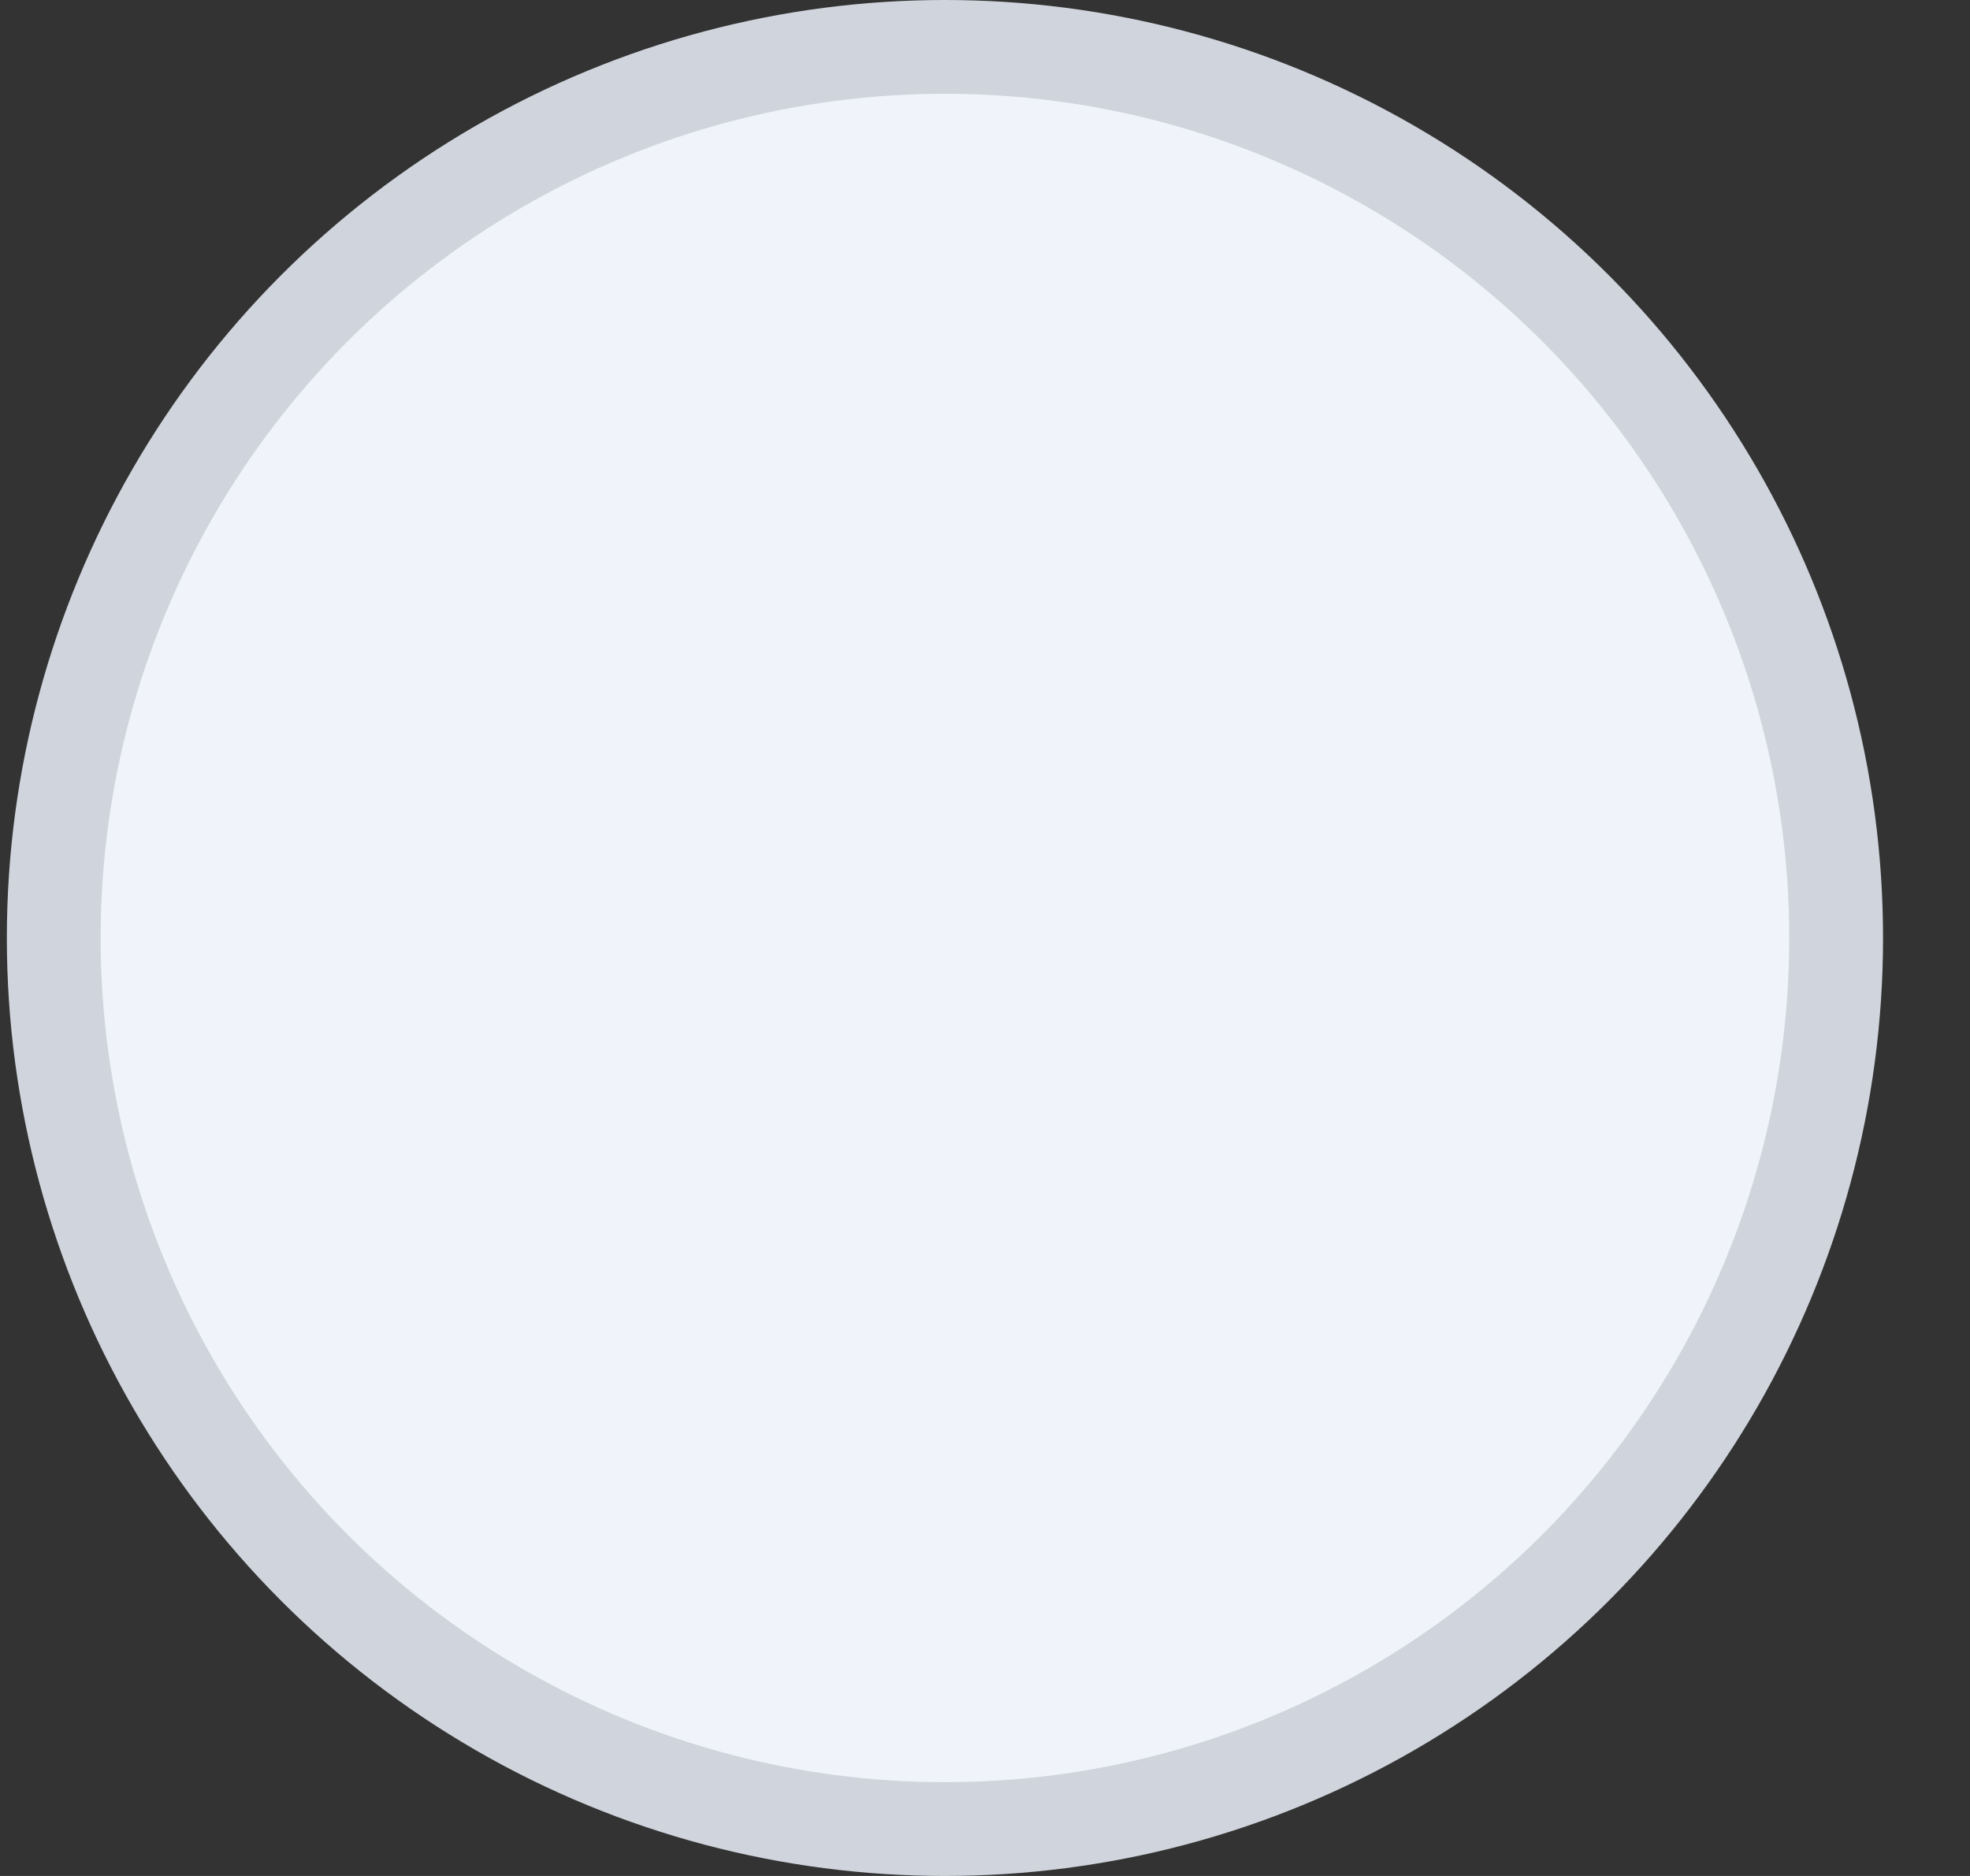 <svg width="21" height="20" viewBox="0 0 21 20" fill="none" xmlns="http://www.w3.org/2000/svg">
<rect x="0" y="0" width="21" height="20" fill="#333333" stroke="none"/>
<circle cx="10.073" cy="10" r="9.5" fill="#F0F4FA" stroke="#D0D5DD"/>
</svg>
